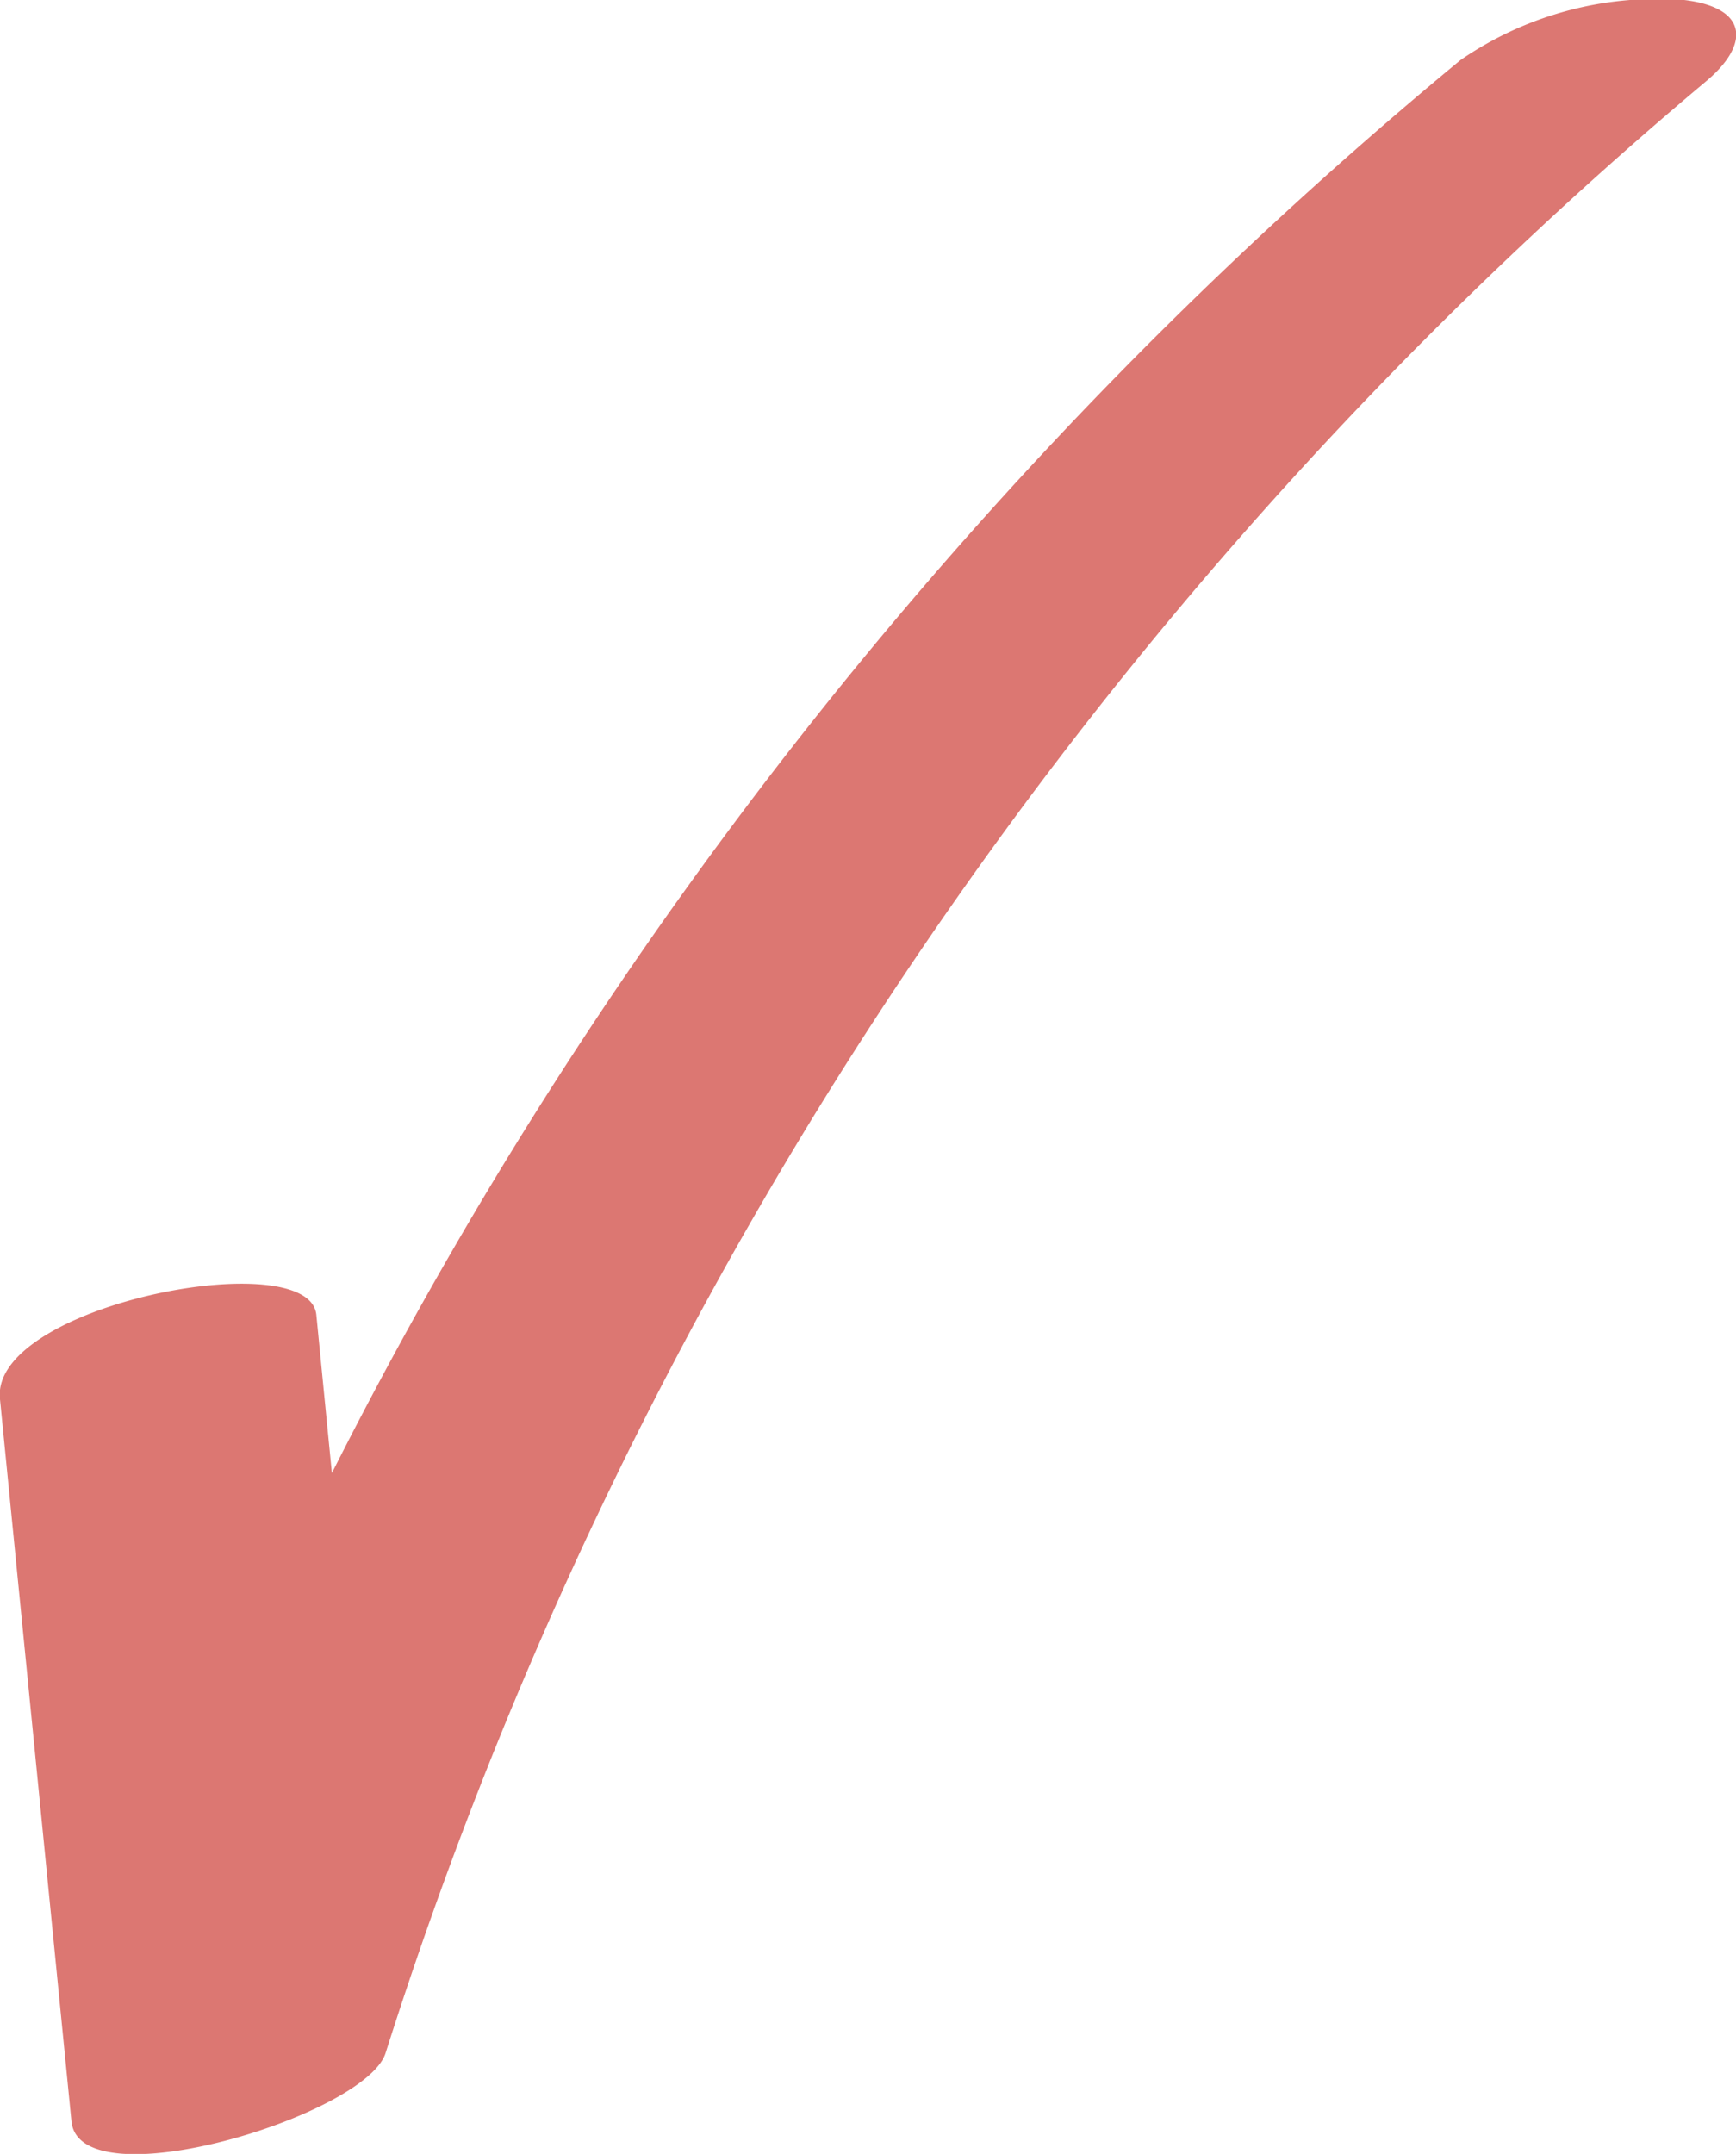 <svg xmlns="http://www.w3.org/2000/svg" viewBox="0 0 31.83 39.48"><defs><style>.cls-1{fill:#dc7772;}</style></defs><title>Asset 16</title><g id="Layer_2" data-name="Layer 2"><g id="Layer_1-2" data-name="Layer 1"><g id="ART:_Program_benefits_how_it_works" data-name="ART: Program benefits + how it works"><path class="cls-1" d="M0,25.65,1.31,38.88c.14,1.49,5.4-.1,5.76-1.25A77.87,77.87,0,0,1,31.27,1.5C32.1.81,32.05.14,30.88,0a6.36,6.36,0,0,0-4.1,1.1A80.79,80.79,0,0,0,1.33,38.57L7.1,37.33,5.8,24.1c-.13-1.31-6-.18-5.8,1.55Z"/></g></g></g></svg>